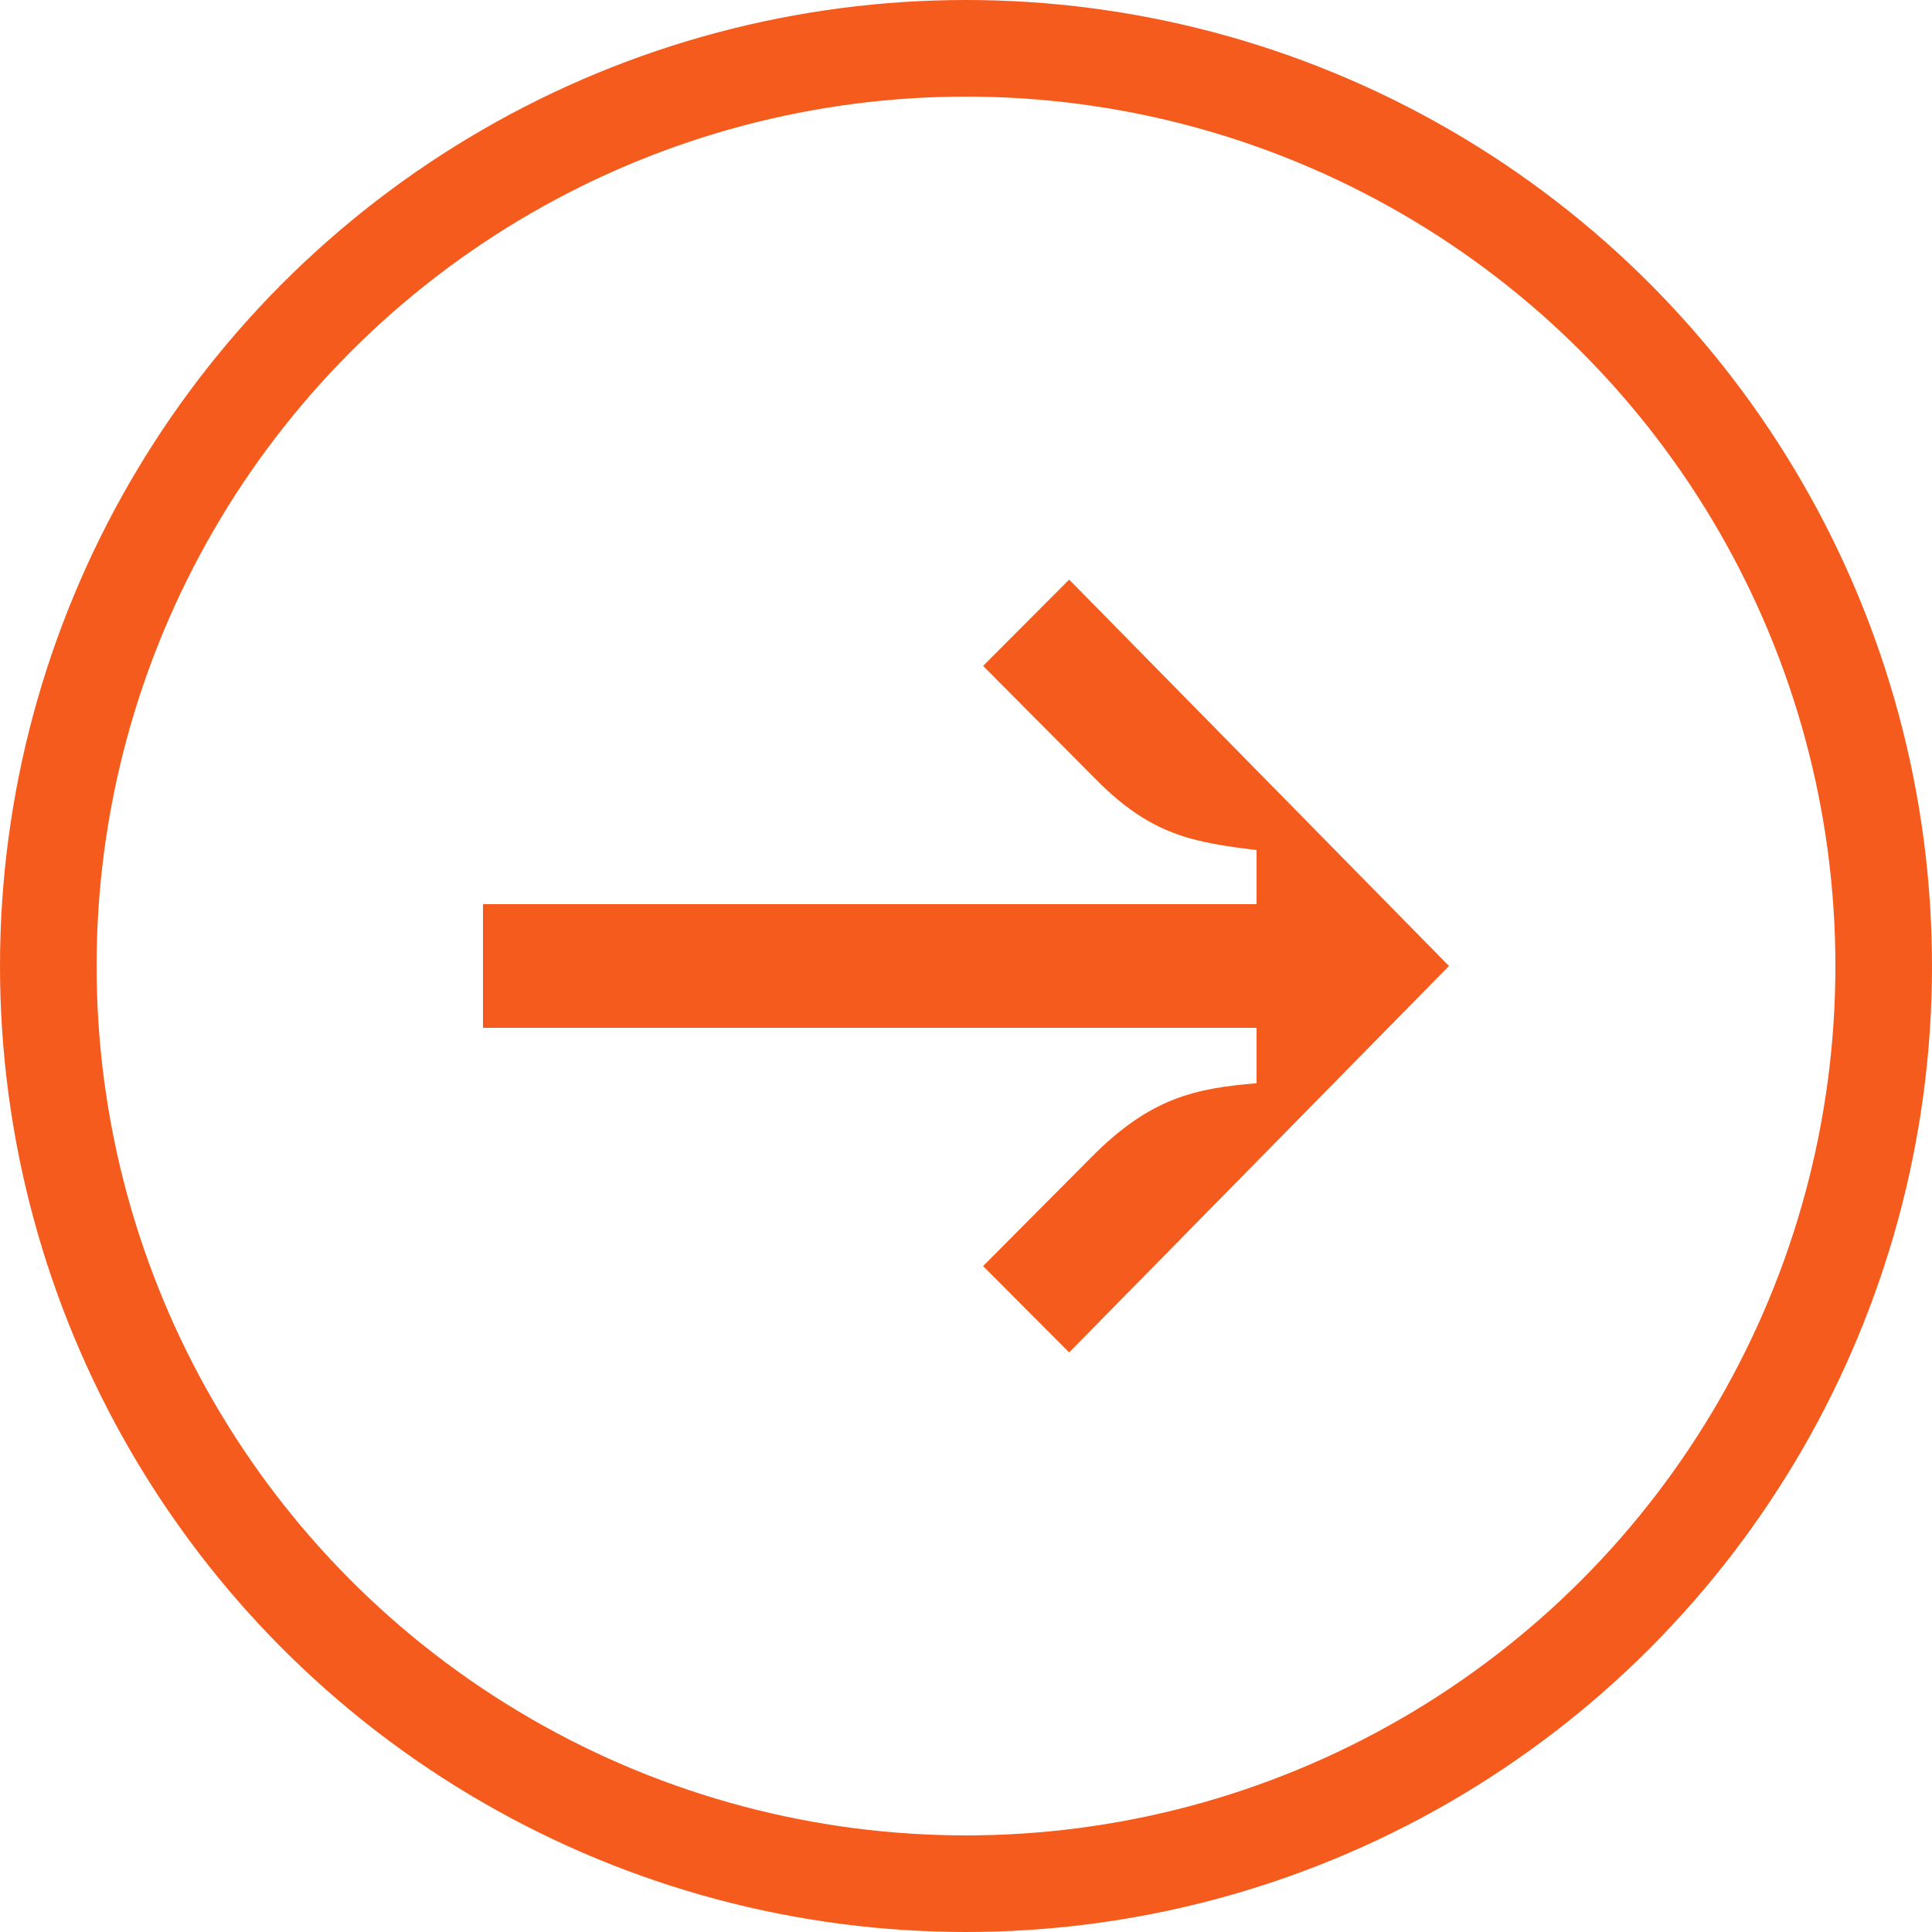 <svg xmlns="http://www.w3.org/2000/svg" fill="none" viewBox="0 0 40 40">
  <circle cx="20" cy="20" r="19" stroke="#F55B1C" stroke-width="2"/>
  <path fill="#F55B1C" d="M10 18.72v2.56h16.016v1.147c-1.258.106-2.202.293-3.434 1.546l-2.228 2.24L22.136 28 30 20l-7.864-8-1.782 1.787 2.333 2.346c1.153 1.174 2.044 1.307 3.329 1.467v1.12H10Z"/>
</svg>
